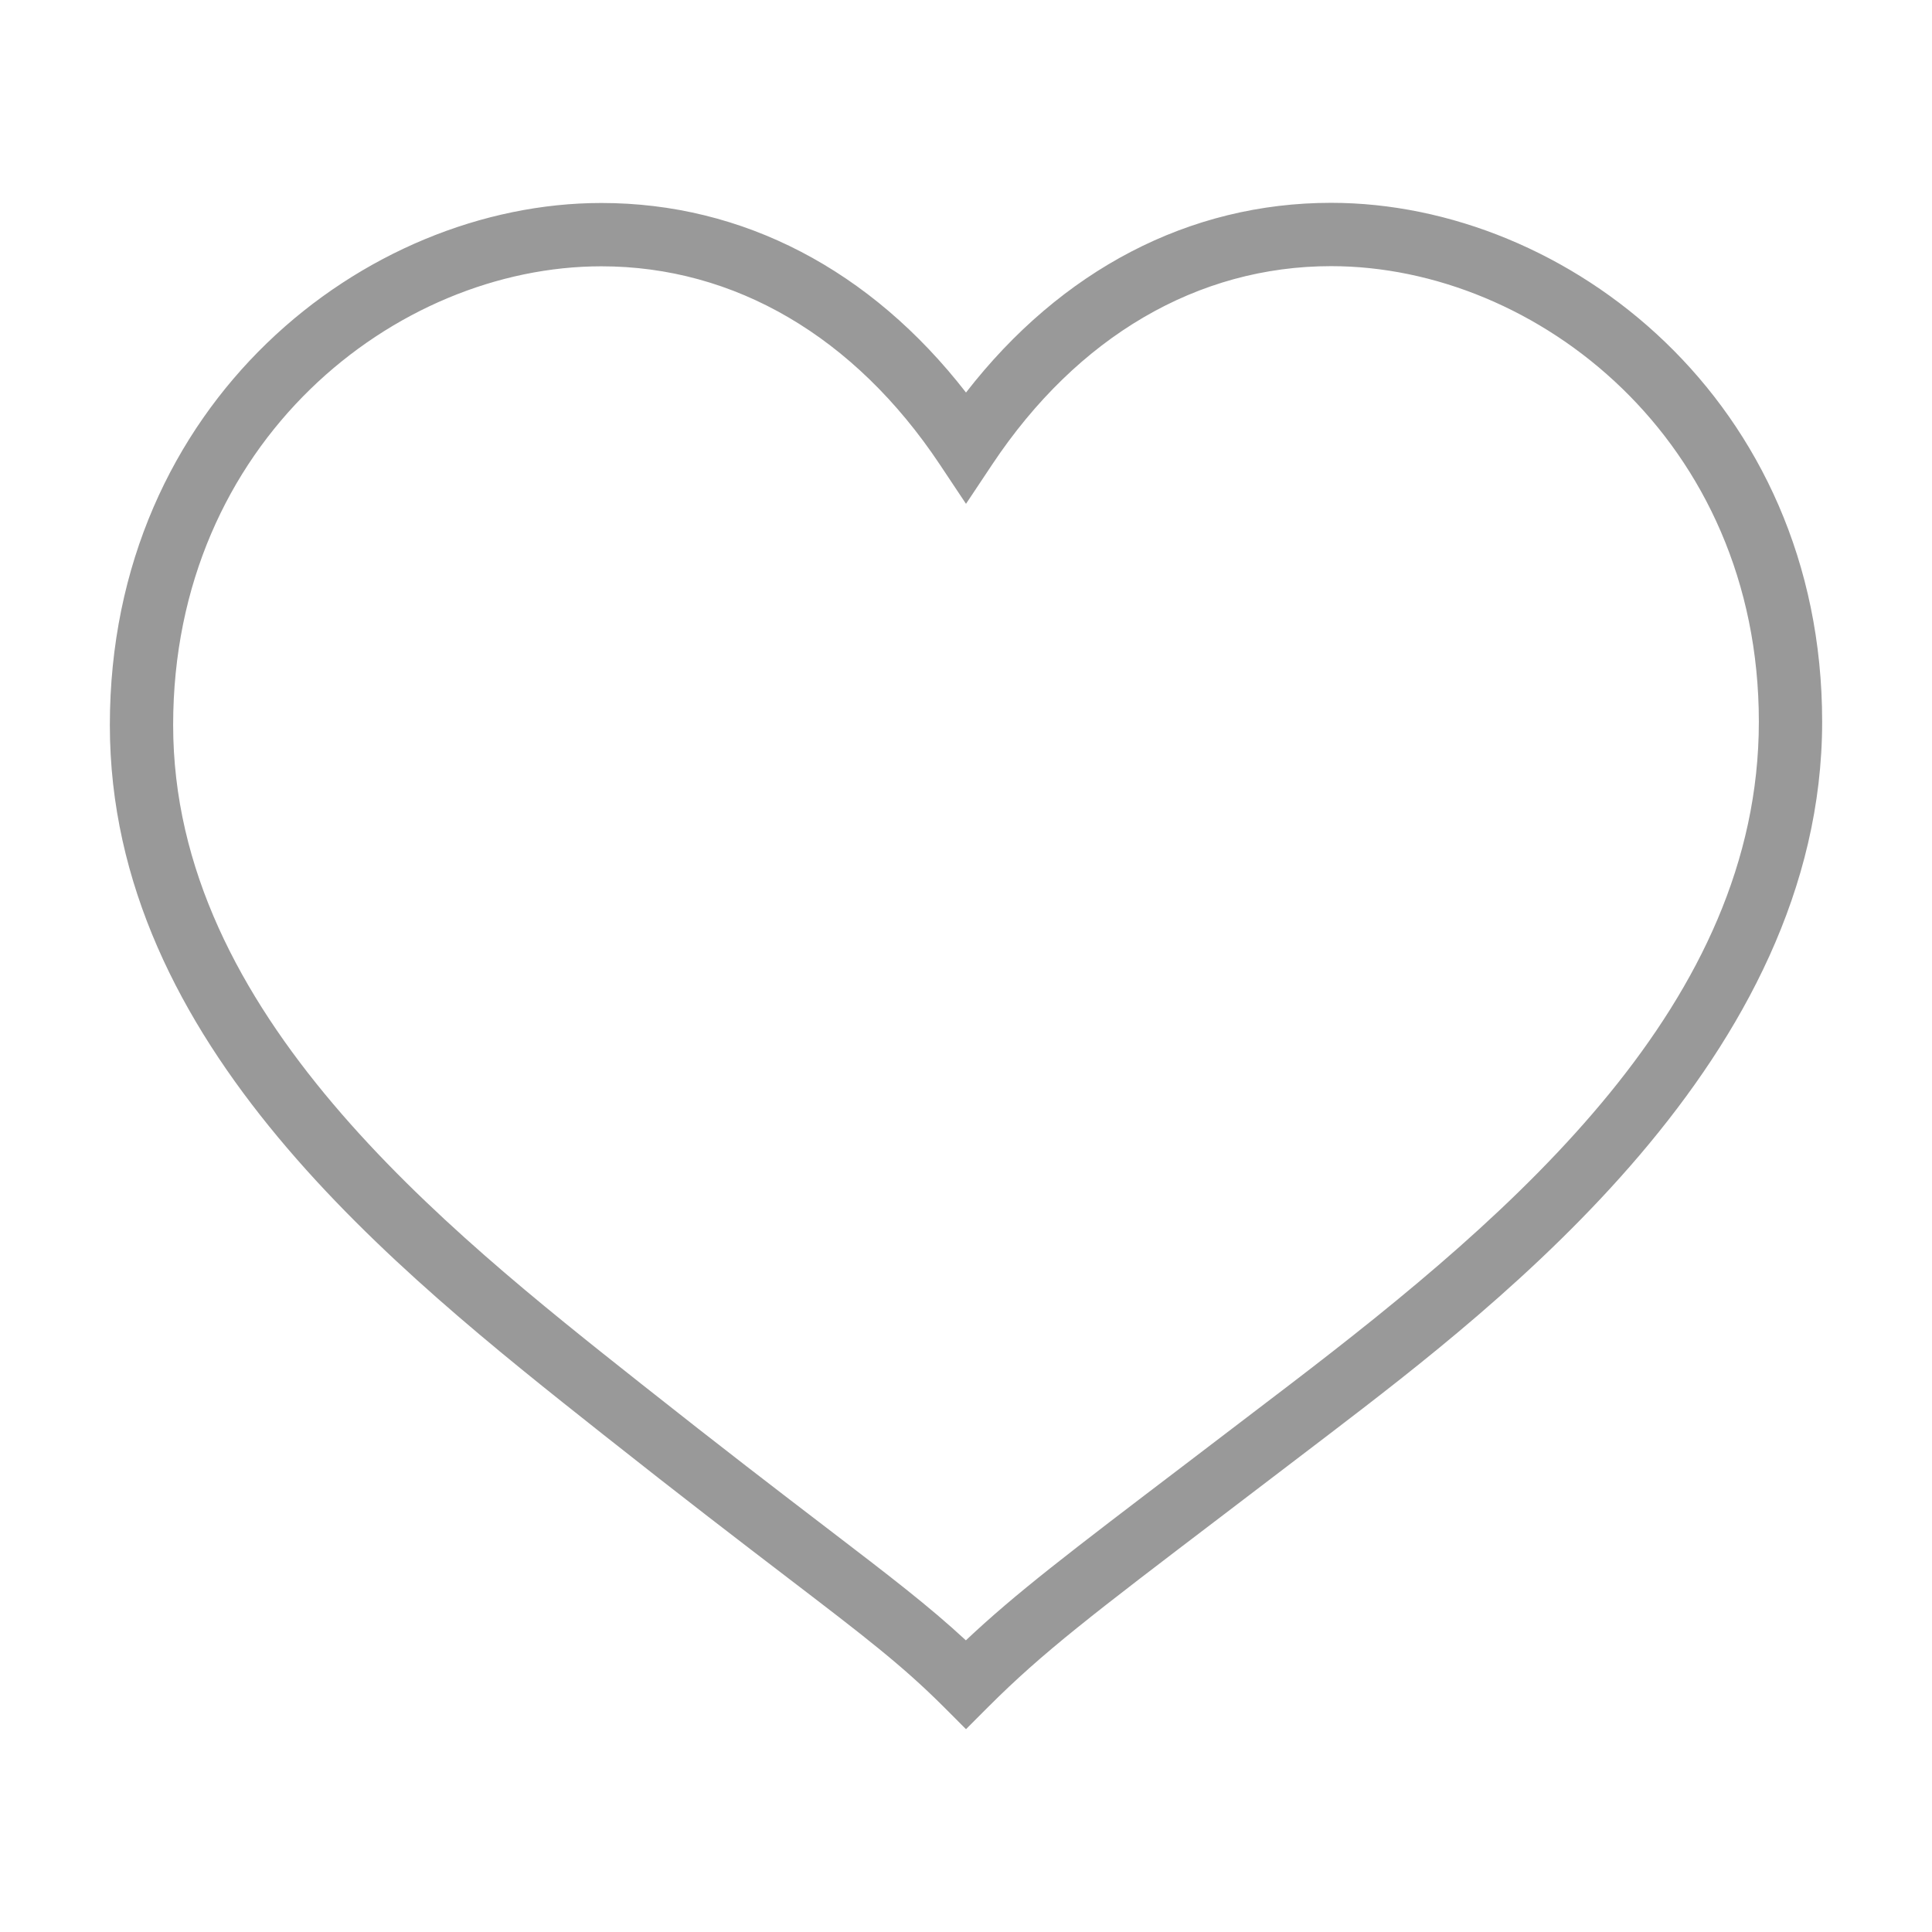 <?xml version="1.0" encoding="utf-8"?>
<!-- Generator: Adobe Illustrator 16.0.0, SVG Export Plug-In . SVG Version: 6.00 Build 0)  -->
<!DOCTYPE svg PUBLIC "-//W3C//DTD SVG 1.1//EN" "http://www.w3.org/Graphics/SVG/1.1/DTD/svg11.dtd">
<svg version="1.1" id="图层_1" xmlns="http://www.w3.org/2000/svg" xmlns:xlink="http://www.w3.org/1999/xlink" x="0px" y="0px"
	 width="1024px" height="1024px" viewBox="0 0 1024 1024" enable-background="new 0 0 1024 1024" xml:space="preserve">
<path fill="#999999" d="M705.507,107.5c-75.092,0-143.033,35.507-193.507,100.547c-50.438-64.992-118.282-100.462-193.252-100.462
	c-125.299,0-260.526,105.791-260.526,276.707c0,169.035,150.717,288.349,261.278,375.871c42.754,33.843,73.502,57.368,98.217,76.257
	c40.24,30.771,60.439,46.225,82.411,68.196L512,916.5l11.872-11.884c28.938-28.951,55.086-48.847,124.994-102.04
	c15.999-12.175,34.28-26.086,55.414-42.243c91.383-69.872,261.498-199.904,261.498-377.789
	C965.778,212.66,830.684,107.5,705.507,107.5z M683.888,733.676c-21.11,16.145-39.367,30.031-55.342,42.195
	c-61.97,47.147-90.192,68.621-116.606,93.542c-19.617-18.184-40.508-34.159-73.842-59.65c-24.605-18.815-55.232-42.243-98.276-76.33
	C235.146,650.572,91.773,537.098,91.773,384.292c0-150.183,117.821-243.143,226.975-243.143
	c70.539,0,134.208,37.267,179.292,104.929L512,267.042l13.96-20.964c45.12-67.711,108.886-105.014,179.547-105.014
	c109.032,0,226.719,92.329,226.719,241.479C932.226,531.368,804.039,641.82,683.888,733.676z"/>
</svg>
